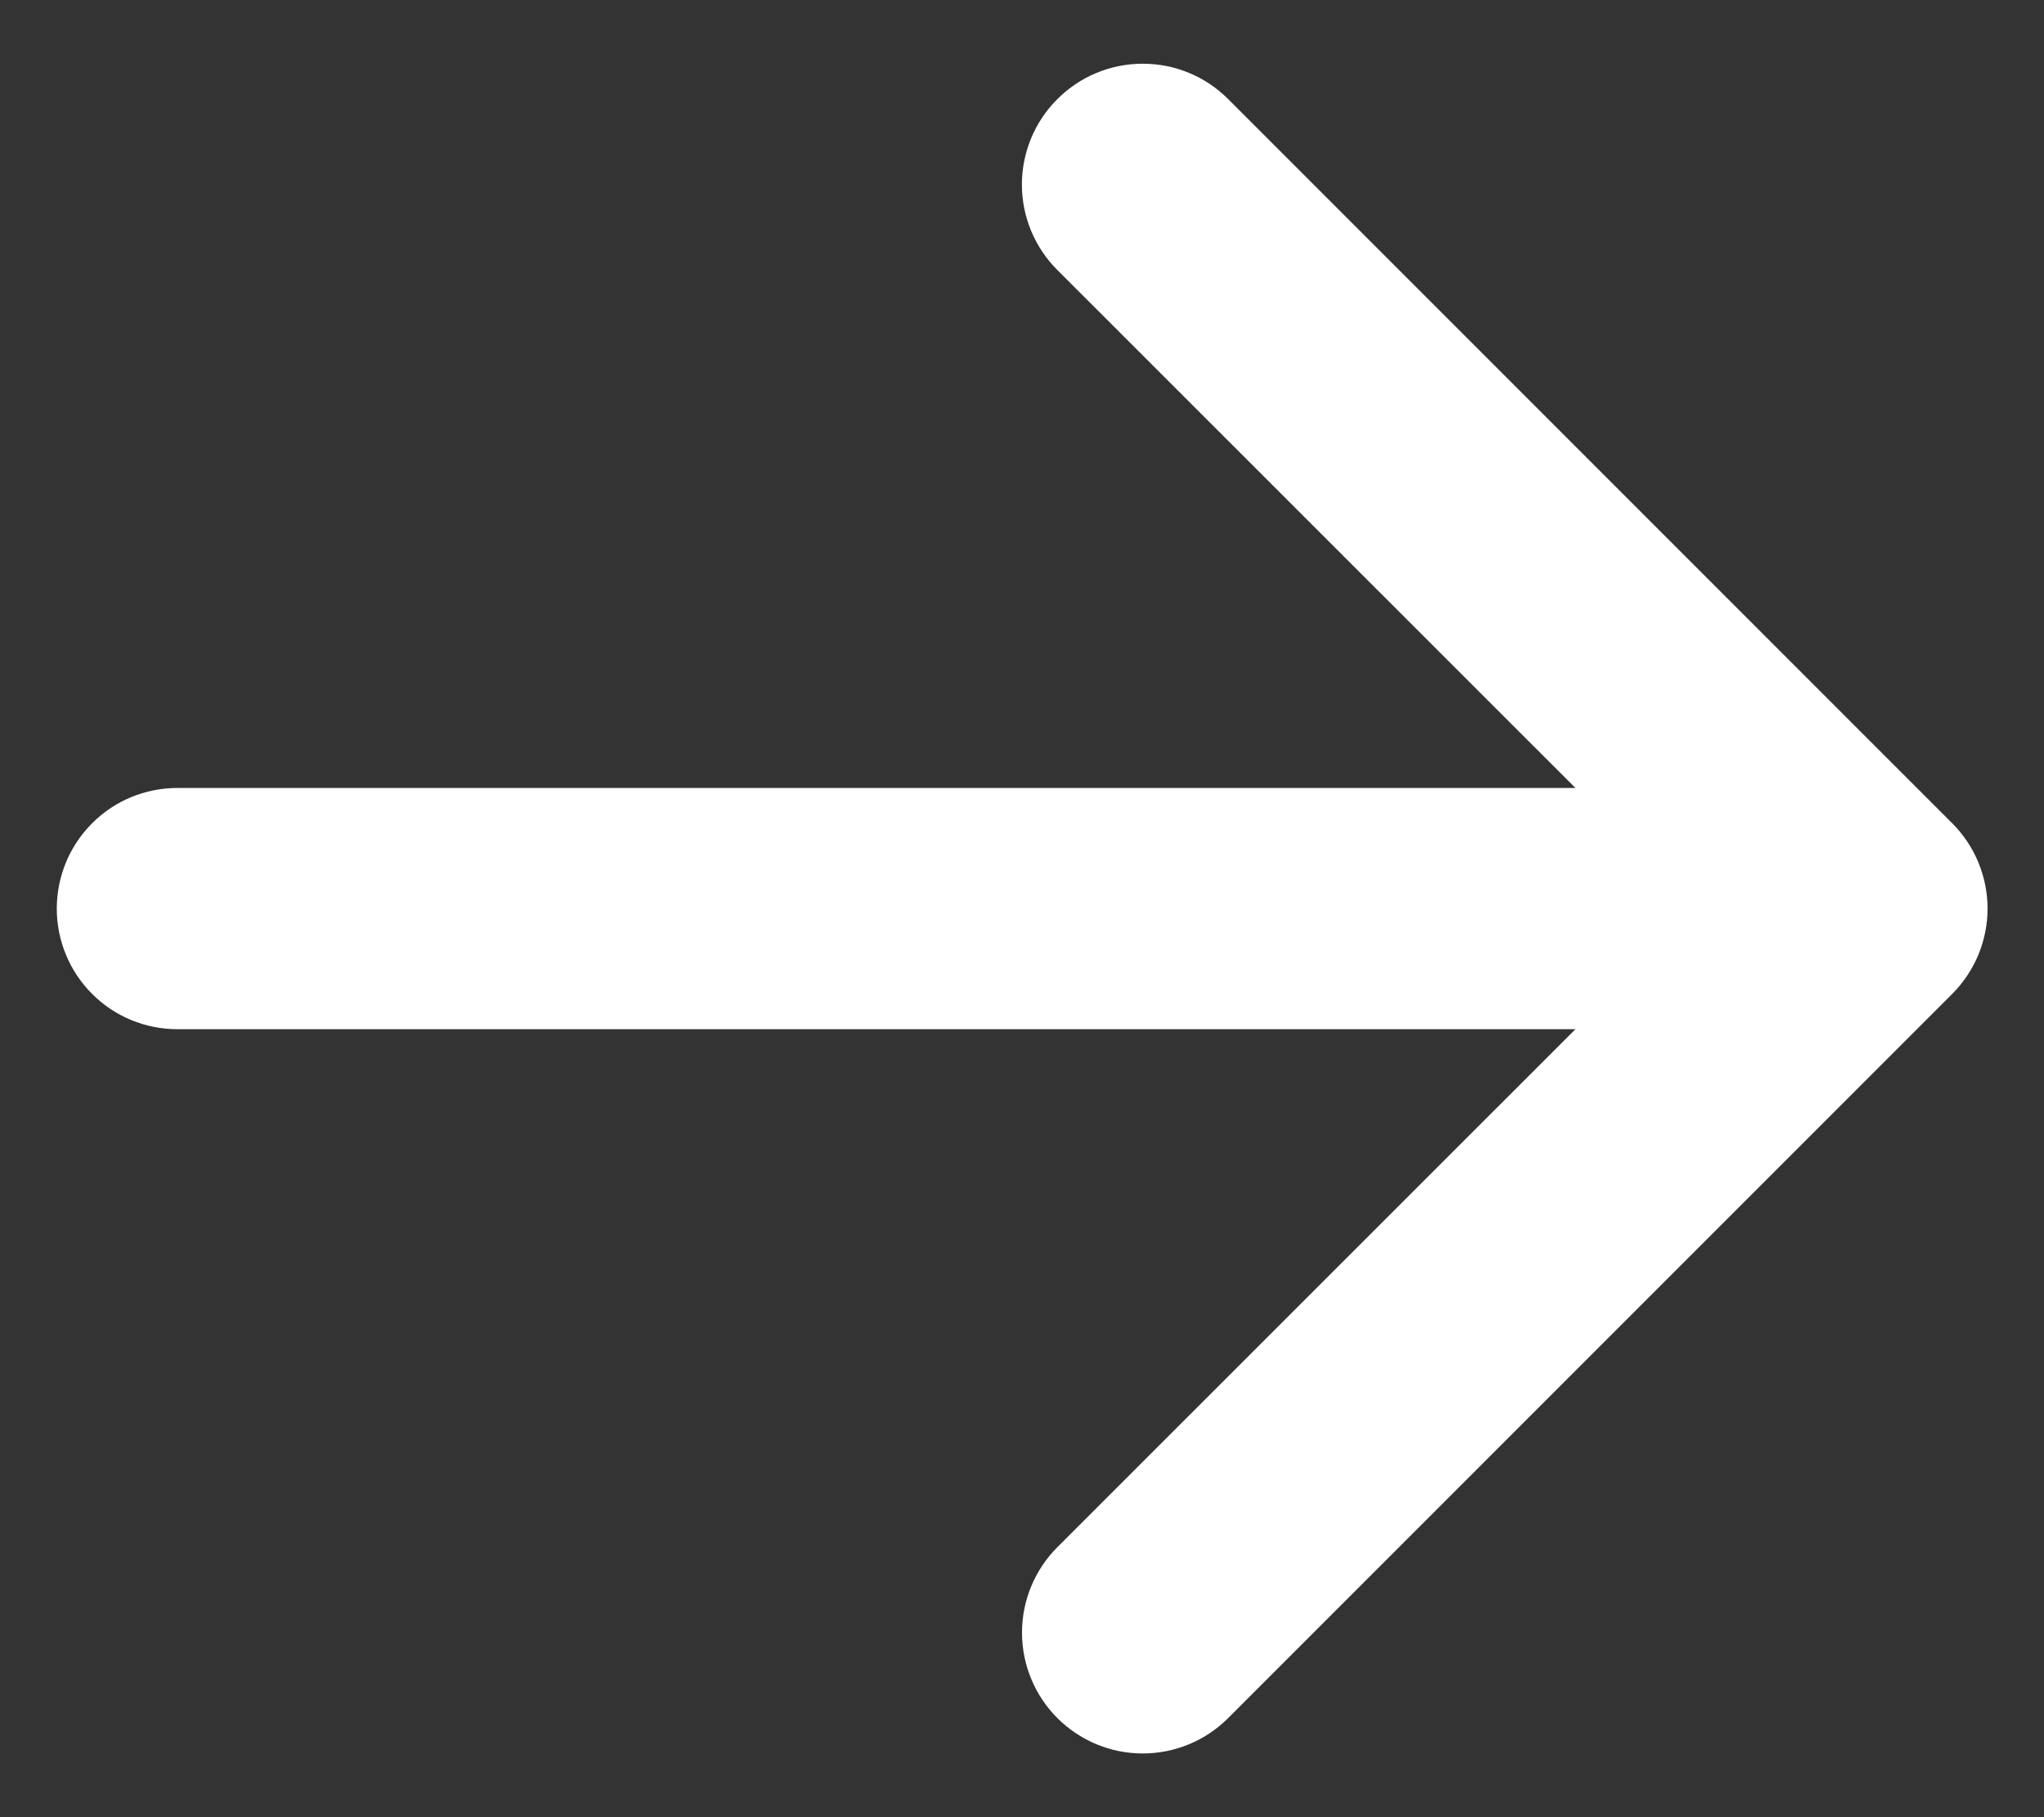 <svg width="18" height="16" viewBox="0 0 18 16" fill="none" xmlns="http://www.w3.org/2000/svg">
<rect x="0" y="0" width="18" height="16" fill="#333333" stroke="none"/>
<path fill-rule="evenodd" clip-rule="evenodd" d="M9.311 0.873C9.41 0.774 9.527 0.695 9.656 0.642C9.785 0.588 9.924 0.561 10.063 0.561C10.203 0.561 10.342 0.588 10.471 0.642C10.6 0.695 10.717 0.774 10.816 0.873L17.191 7.248C17.29 7.346 17.368 7.464 17.422 7.593C17.475 7.722 17.503 7.86 17.503 8C17.503 8.14 17.475 8.278 17.422 8.407C17.368 8.536 17.29 8.653 17.191 8.752L10.816 15.127C10.616 15.327 10.346 15.439 10.063 15.439C9.781 15.439 9.511 15.327 9.311 15.127C9.112 14.928 9 14.657 9 14.375C9 14.093 9.112 13.822 9.311 13.623L14.936 8L9.311 2.377C9.212 2.279 9.134 2.161 9.08 2.032C9.027 1.903 8.999 1.765 8.999 1.625C8.999 1.485 9.027 1.347 9.08 1.218C9.134 1.089 9.212 0.971 9.311 0.873Z" fill="white"/>
<path fill-rule="evenodd" clip-rule="evenodd" d="M0.5 8C0.5 7.718 0.612 7.448 0.811 7.249C1.01 7.049 1.281 6.938 1.562 6.938H15.375C15.657 6.938 15.927 7.049 16.126 7.249C16.326 7.448 16.438 7.718 16.438 8C16.438 8.282 16.326 8.552 16.126 8.751C15.927 8.951 15.657 9.062 15.375 9.062H1.562C1.281 9.062 1.01 8.951 0.811 8.751C0.612 8.552 0.5 8.282 0.5 8Z" fill="white"/>
</svg>

